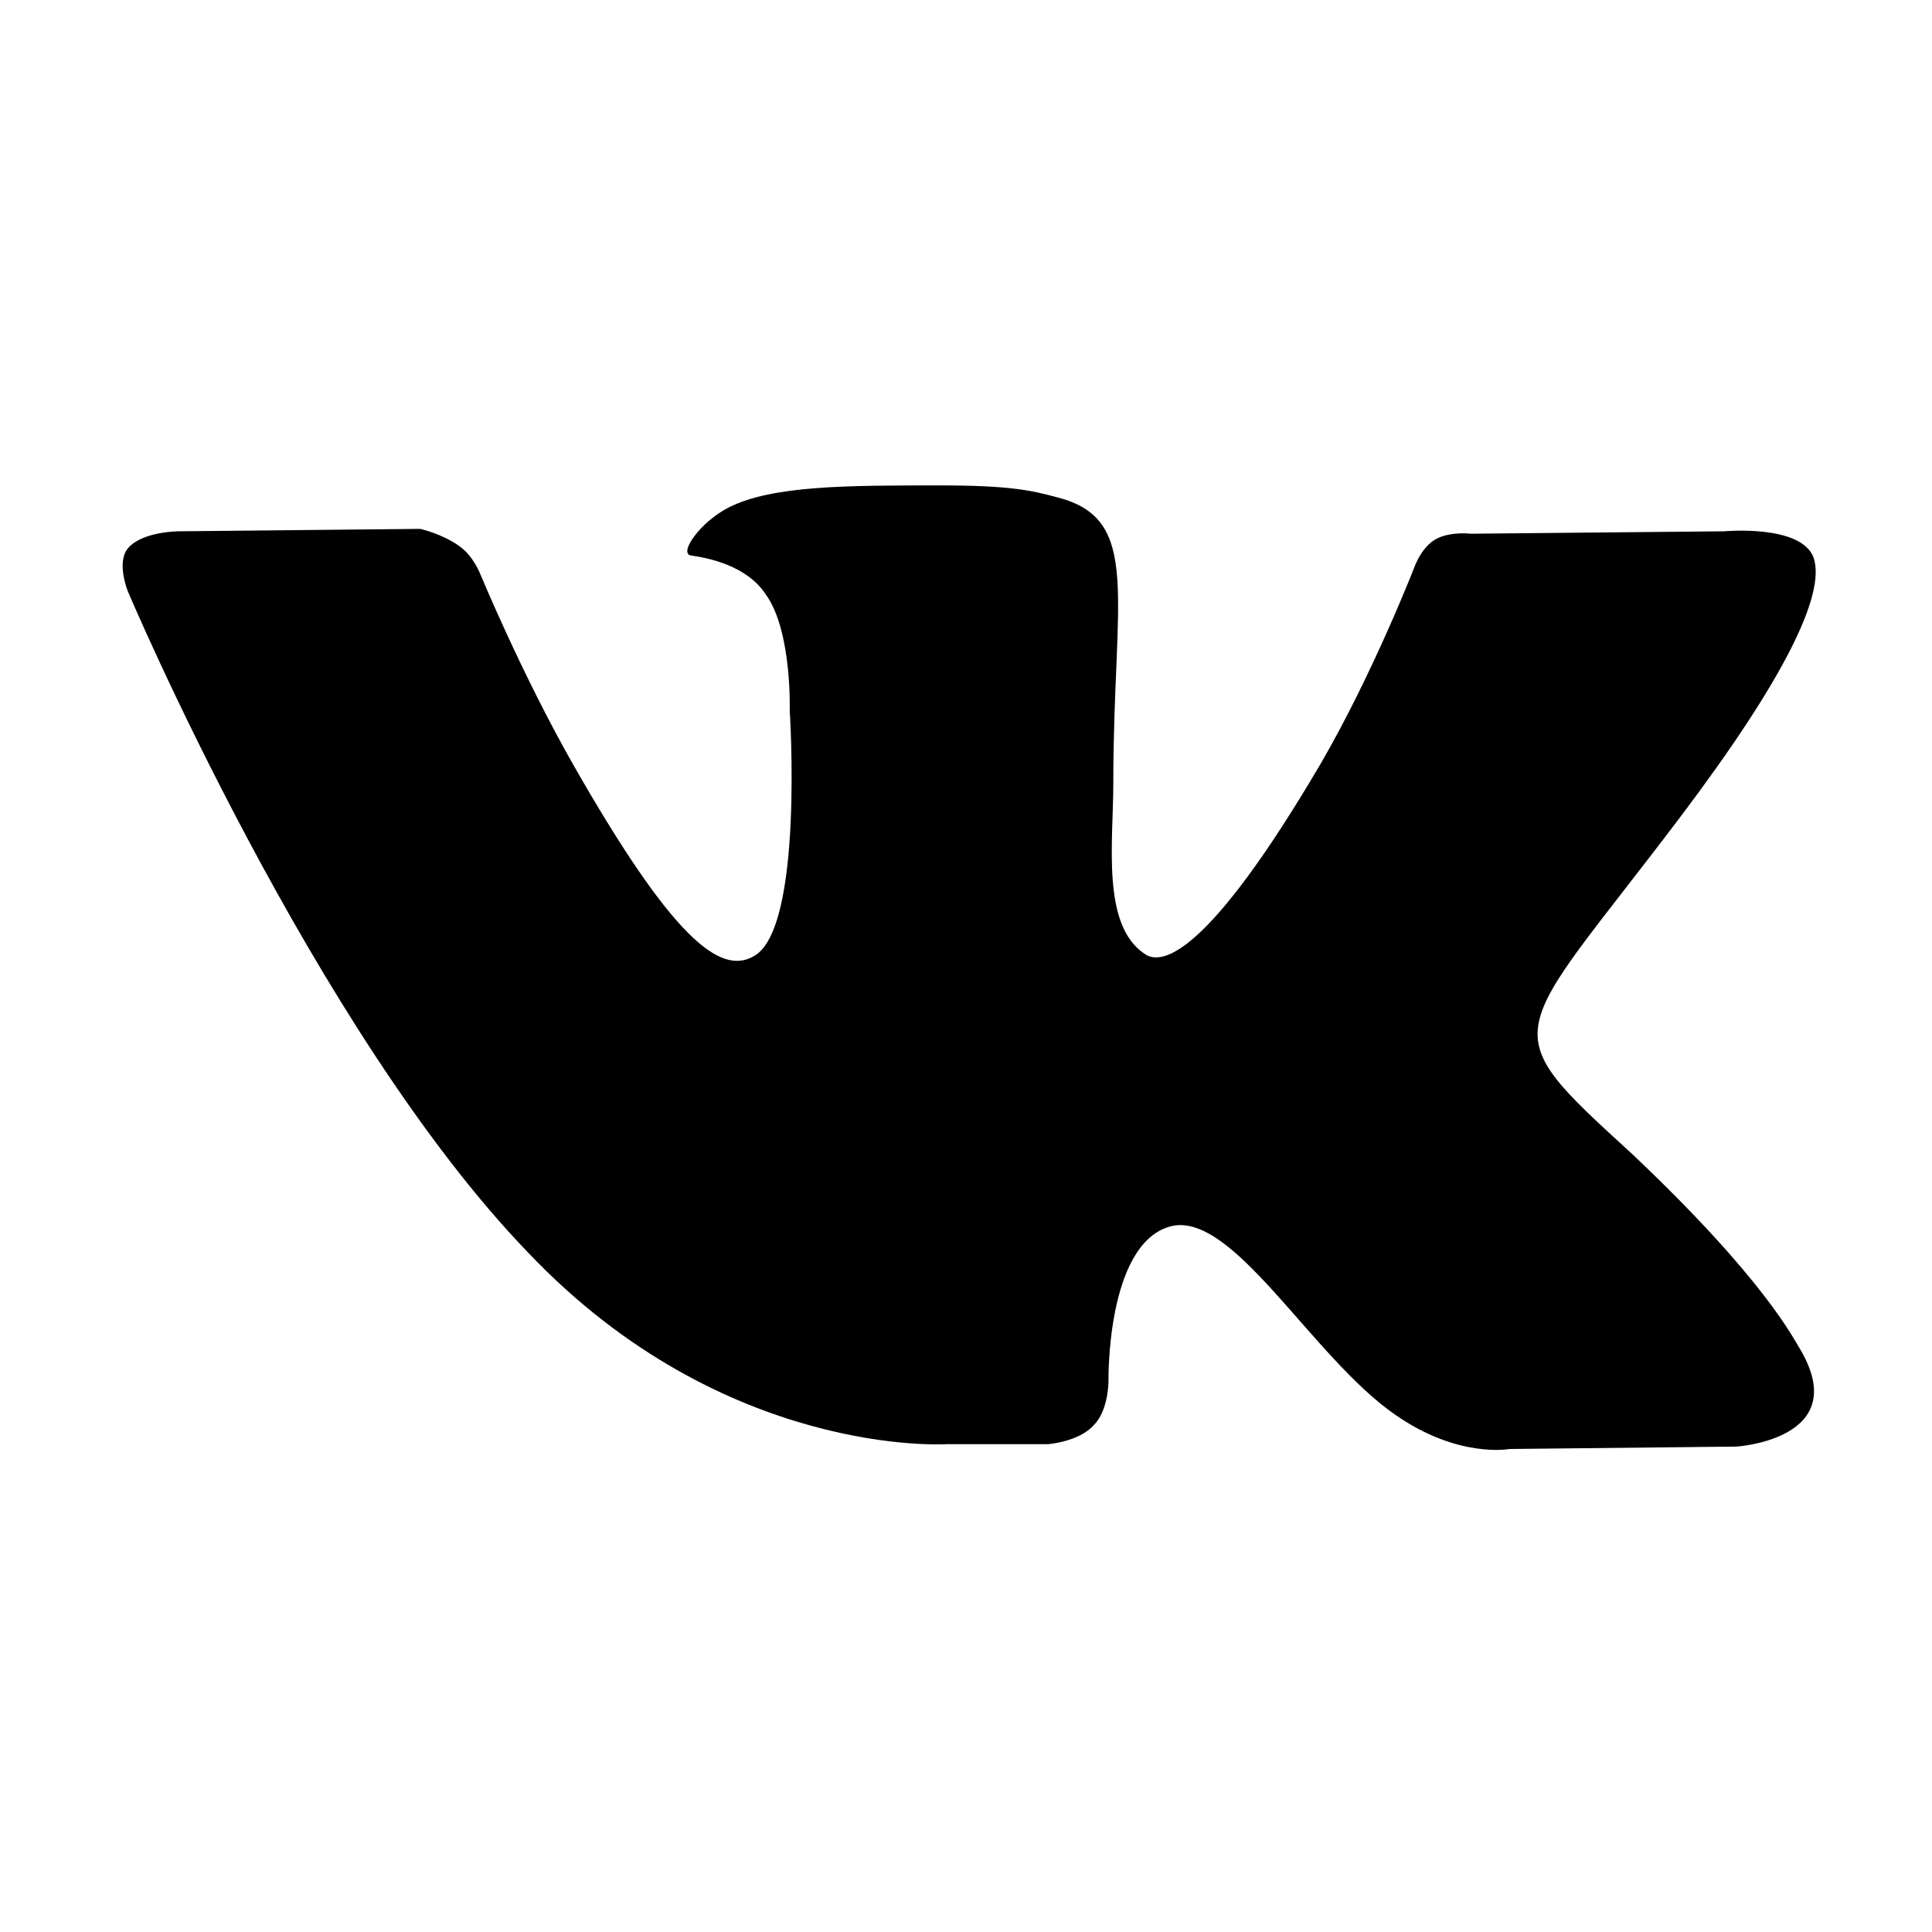 <svg xmlns="http://www.w3.org/2000/svg" viewBox="0 0 80 80" enable-background="new 0 0 80 80"><path d="M39.2 59.8h4.2s1.3-.1 1.9-.8c.6-.6.6-1.8.6-1.8s-.1-5.6 2.5-6.4c2.6-.8 5.9 5.4 9.4 7.8 2.6 1.8 4.7 1.4 4.7 1.4l9.4-.1s4.9-.3 2.6-4.1c-.2-.3-1.4-2.8-6.9-8-5.9-5.4-5.1-4.6 2-14 4.3-5.7 6-9.2 5.5-10.7-.5-1.4-3.7-1.1-3.7-1.1l-10.5.1s-.8-.1-1.4.2c-.6.3-.9 1.1-.9 1.1s-1.7 4.4-3.9 8.2c-4.7 8-6.6 8.4-7.3 7.9-1.8-1.2-1.3-4.6-1.3-7.1 0-7.7 1.2-10.9-2.3-11.8-1.1-.3-2-.5-4.9-.5-3.8 0-6.9 0-8.7.9-1.2.6-2.1 1.9-1.6 2 .7.1 2.3.4 3.1 1.6 1.1 1.5 1 4.8 1 4.8s.6 9.1-1.5 10.2c-1.4.8-3.4-.8-7.5-8-2.1-3.7-3.8-7.8-3.8-7.8s-.3-.8-.9-1.2c-.7-.5-1.6-.7-1.6-.7l-10 .1s-1.5 0-2.1.7c-.5.6 0 1.8 0 1.8s7.7 18.2 16.6 27.4c8.1 8.5 17.3 7.9 17.3 7.9"/></svg>